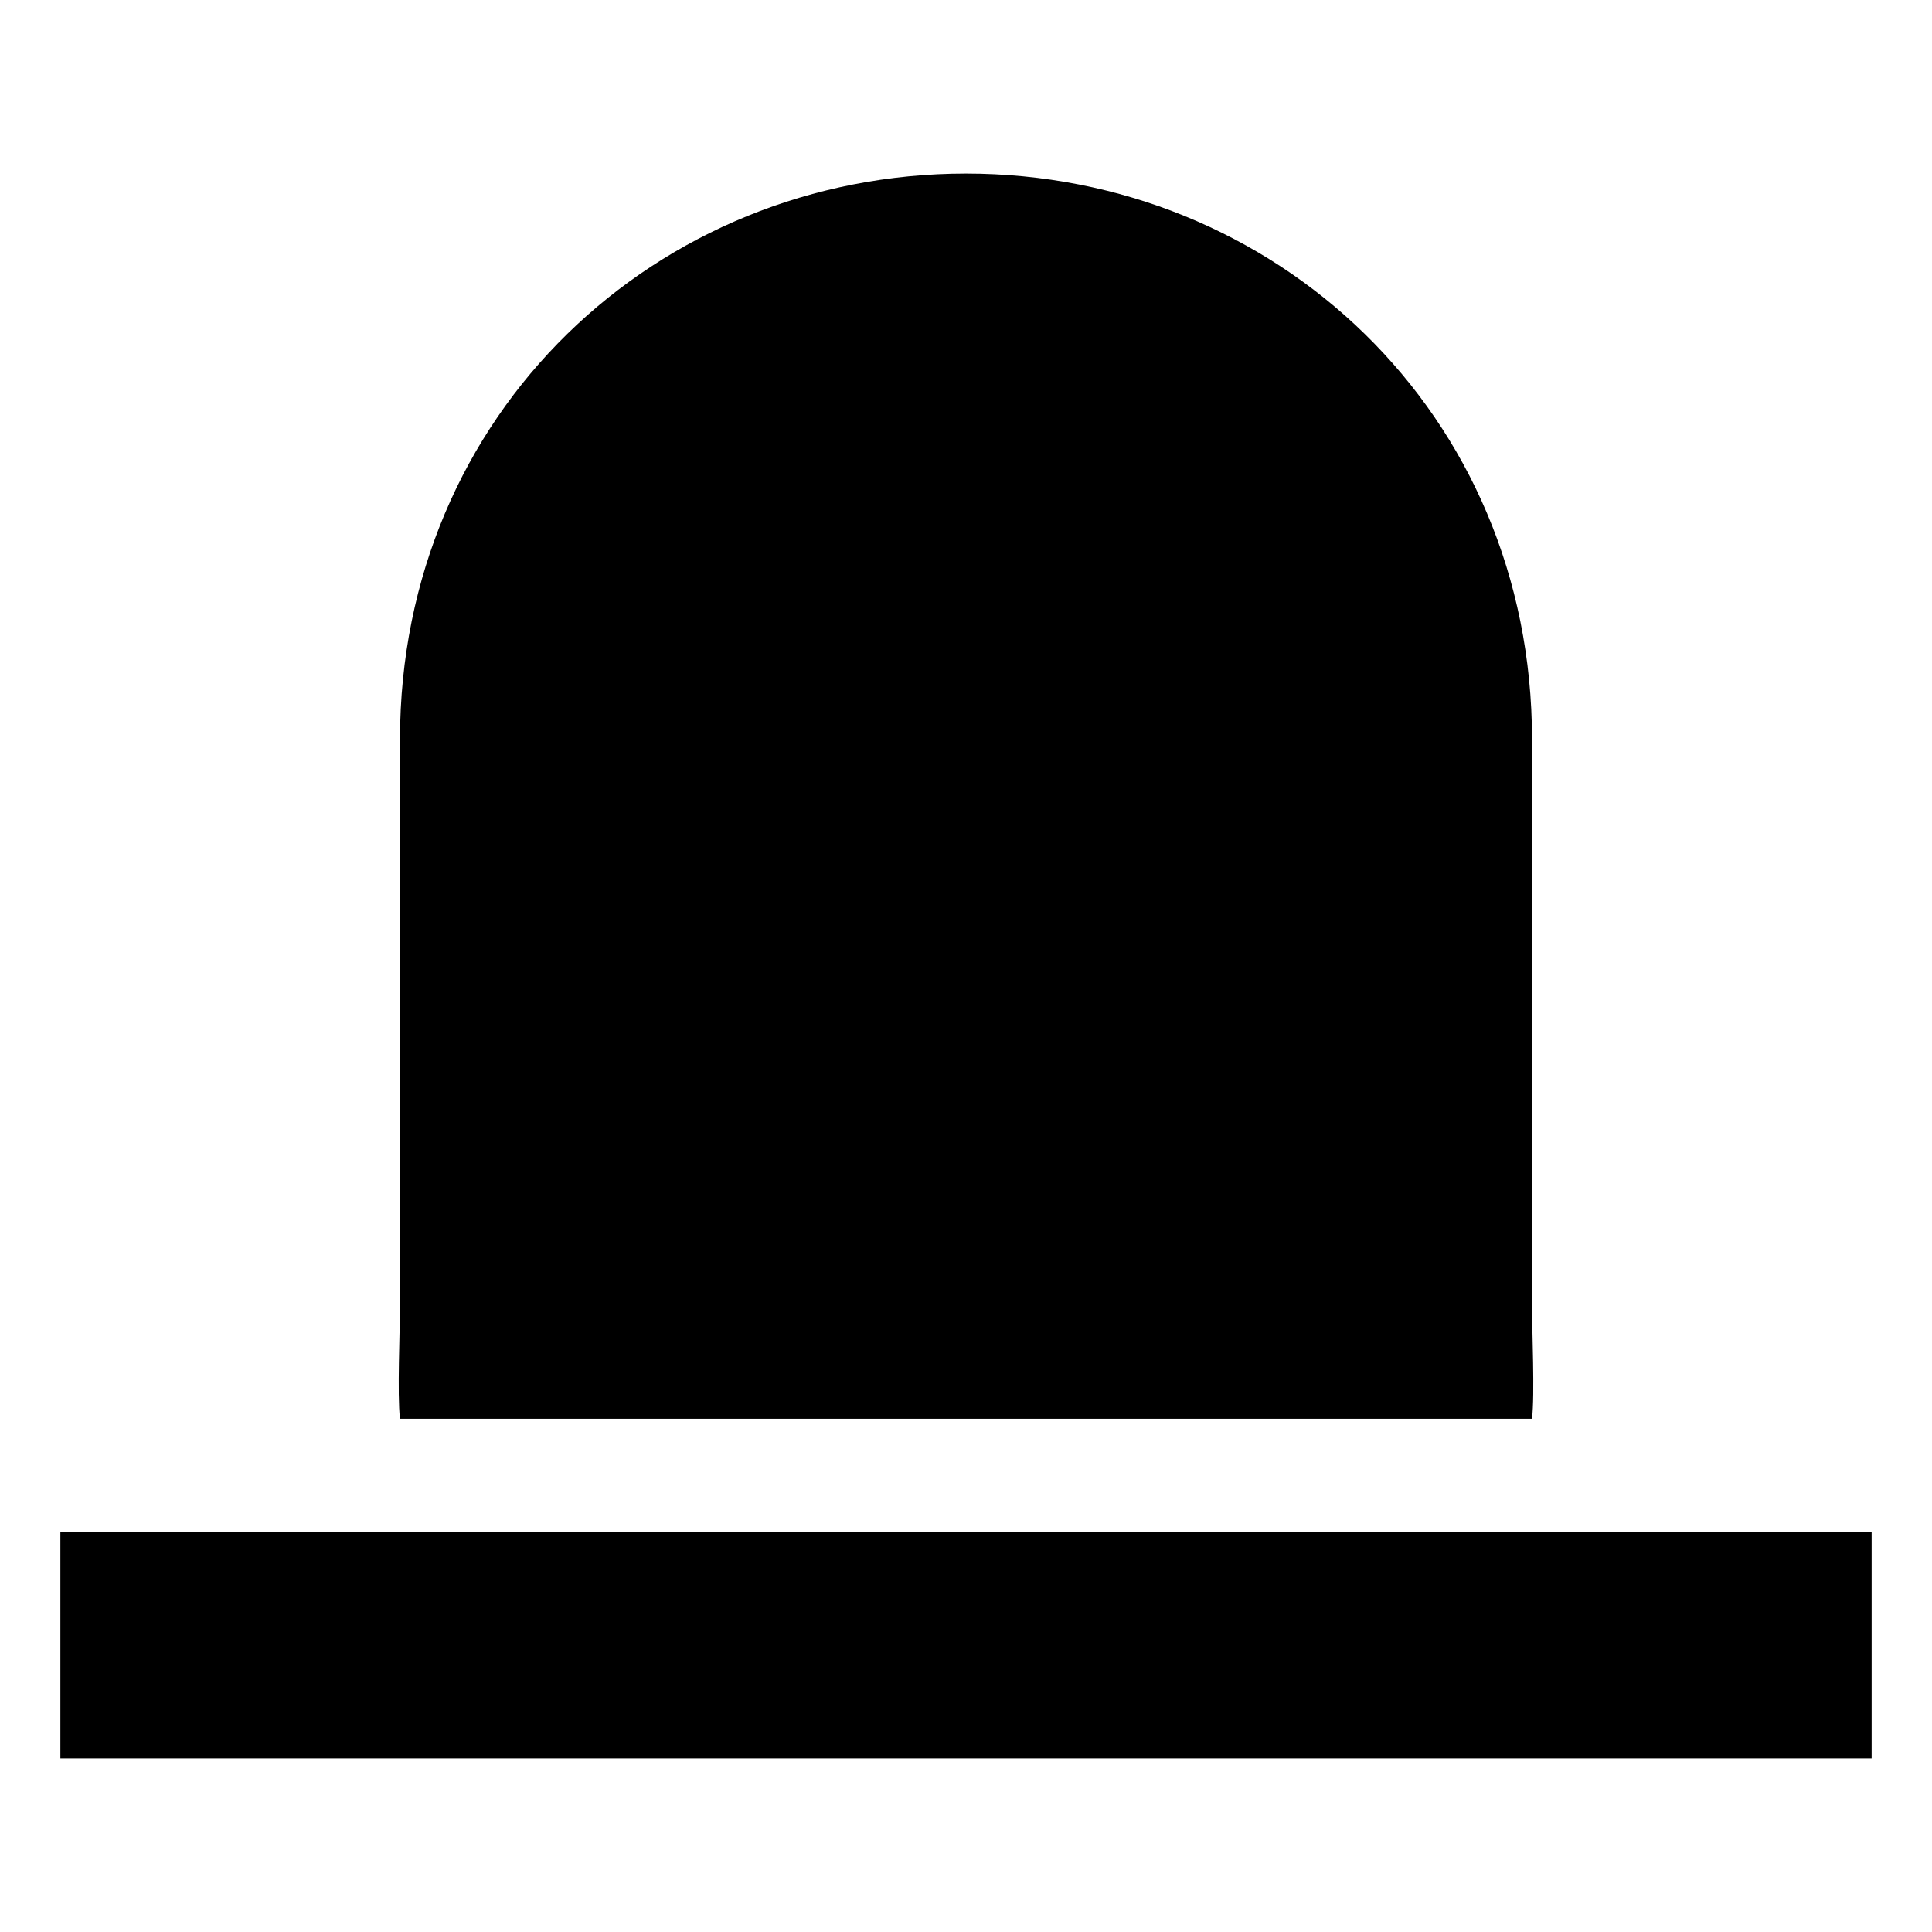 <svg xmlns="http://www.w3.org/2000/svg" viewBox="0 0 512 512">
 <path d="M0 0h512v512H0z" fill="none"/>
 <path d="M256 46c-81.822 0-150 63.366-150 150v150c0 6.668-.757 23.558 0 30h300c.757-6.442 0-23.332 0-30V196c0-86.634-68.178-150-150-150zM16 406v60h480v-60H16z" fill="%1"/>
</svg>
